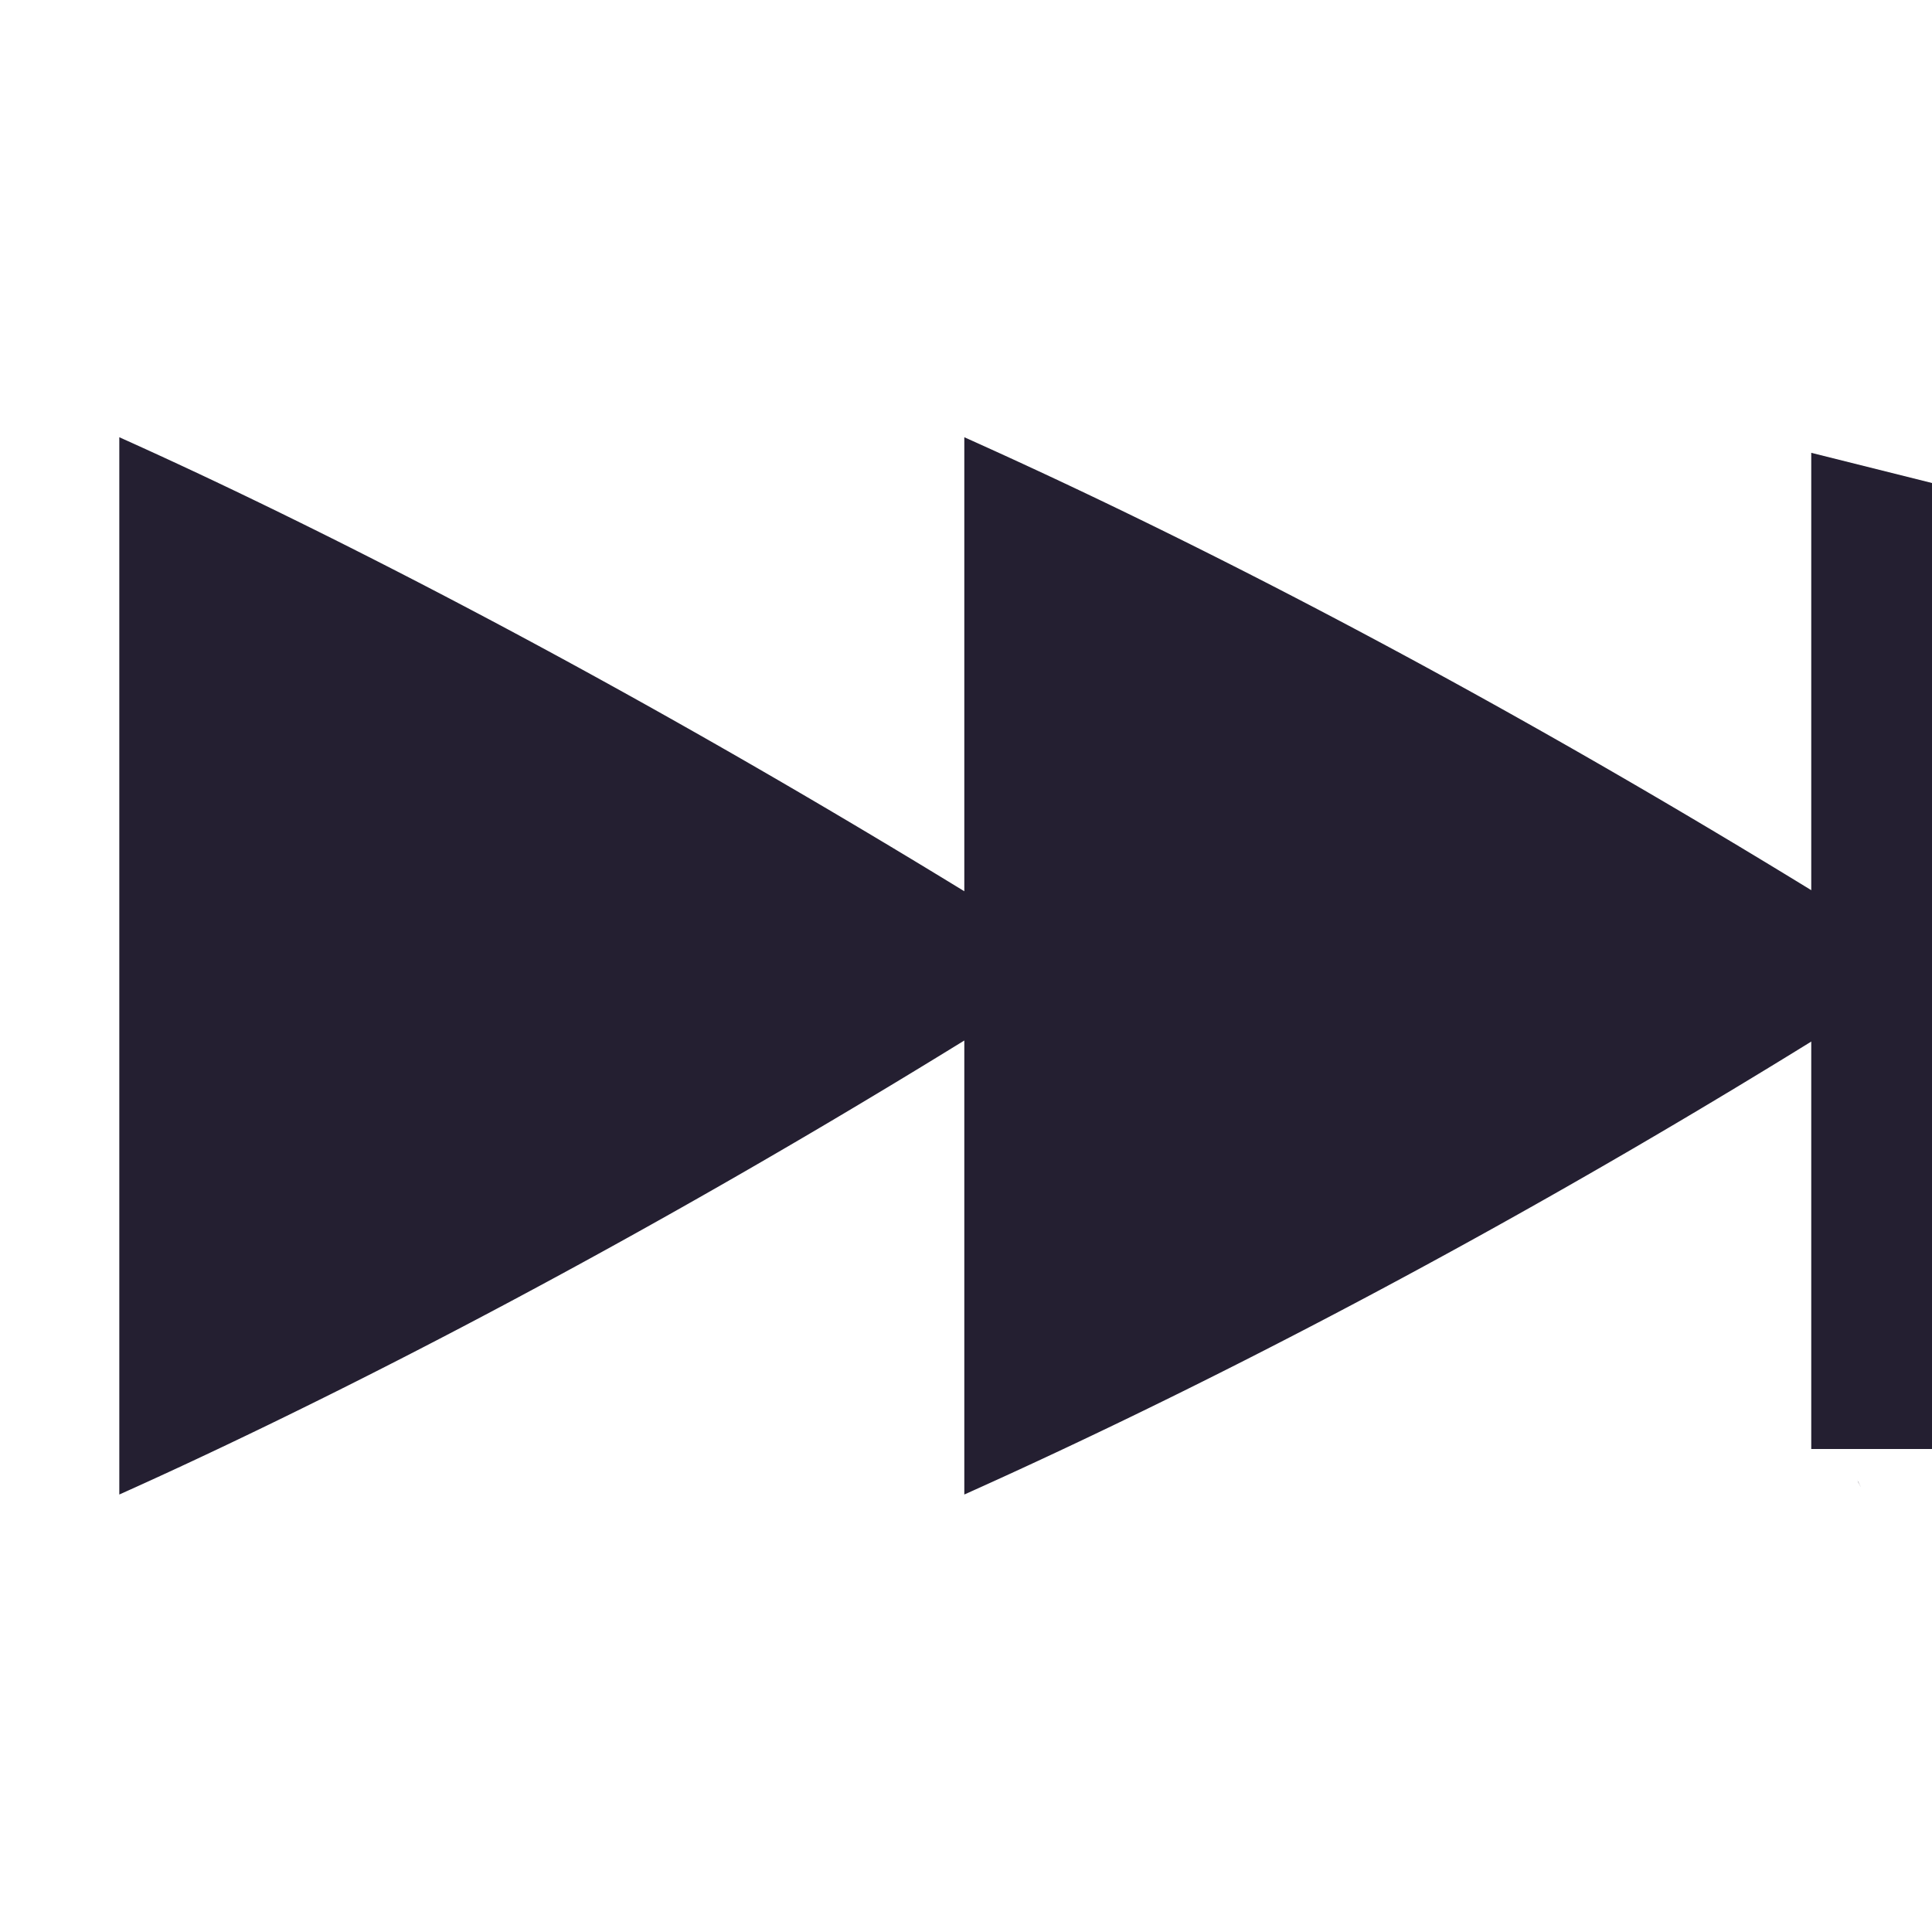 <svg xmlns="http://www.w3.org/2000/svg" width="16" height="16">
 <g fill="#241f31" color="#000">
  <path d="M7.986 3.621C9.47 4.286 12.294 5.645 16 7.996c-3.585 2.302-6.502 3.703-8.014 4.381v-3.76c-3.101 1.913-5.636 3.15-6.998 3.76V3.621c1.339.6 3.812 1.809 6.998 3.76zm7.395 8.637c.009.021.002.001.01.017a.67.67 0 0 0 .018.037l-.001-.001-.027-.052z" overflow="visible"/>
  <path d="M15 12h1V4l-1-.25z" font-family="sans-serif" font-weight="400" overflow="visible"/>
 </g>
</svg>
